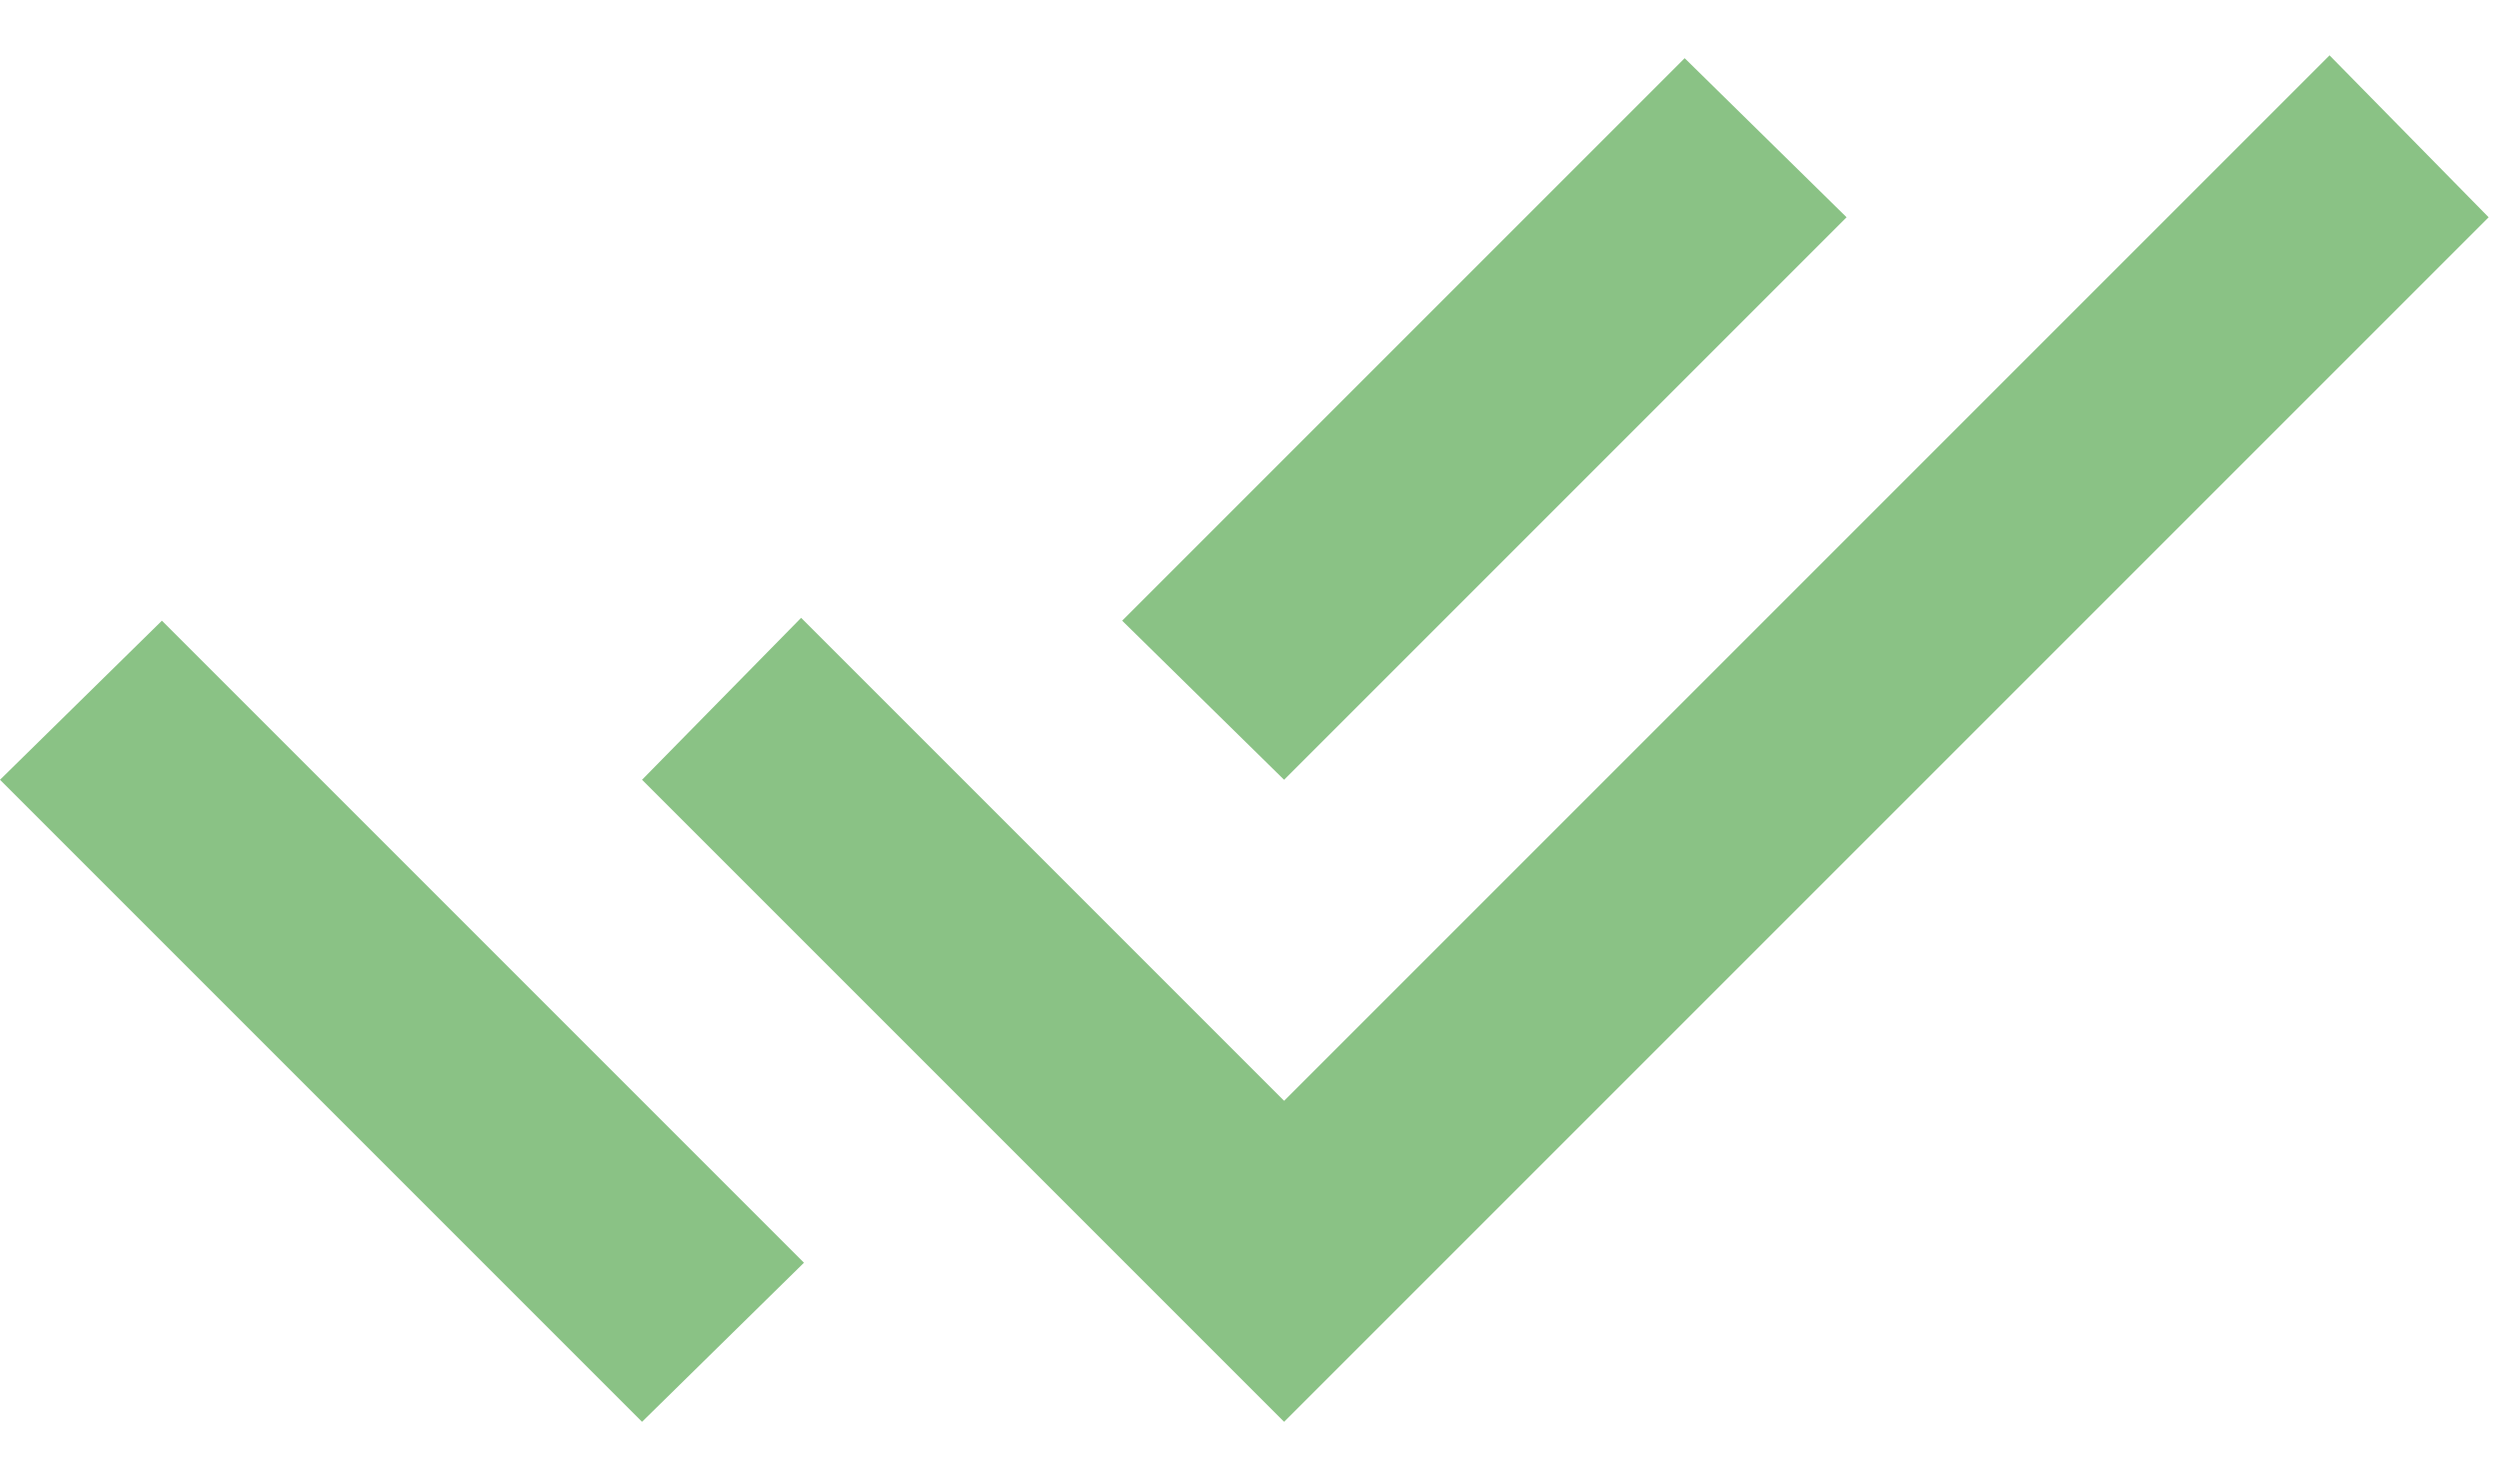 <svg width="22" height="13" viewBox="0 0 22 13" fill="none" xmlns="http://www.w3.org/2000/svg">
<path d="M5.65 12.512L0 6.862L1.425 5.462L5.675 9.712L7.075 11.112L5.65 12.512ZM11.3 12.512L5.65 6.862L7.05 5.437L11.3 9.687L20.5 0.487L21.9 1.912L11.3 12.512ZM11.3 6.862L9.875 5.462L14.825 0.512L16.25 1.912L11.3 6.862Z" fill="#8AC285"/>
</svg>
